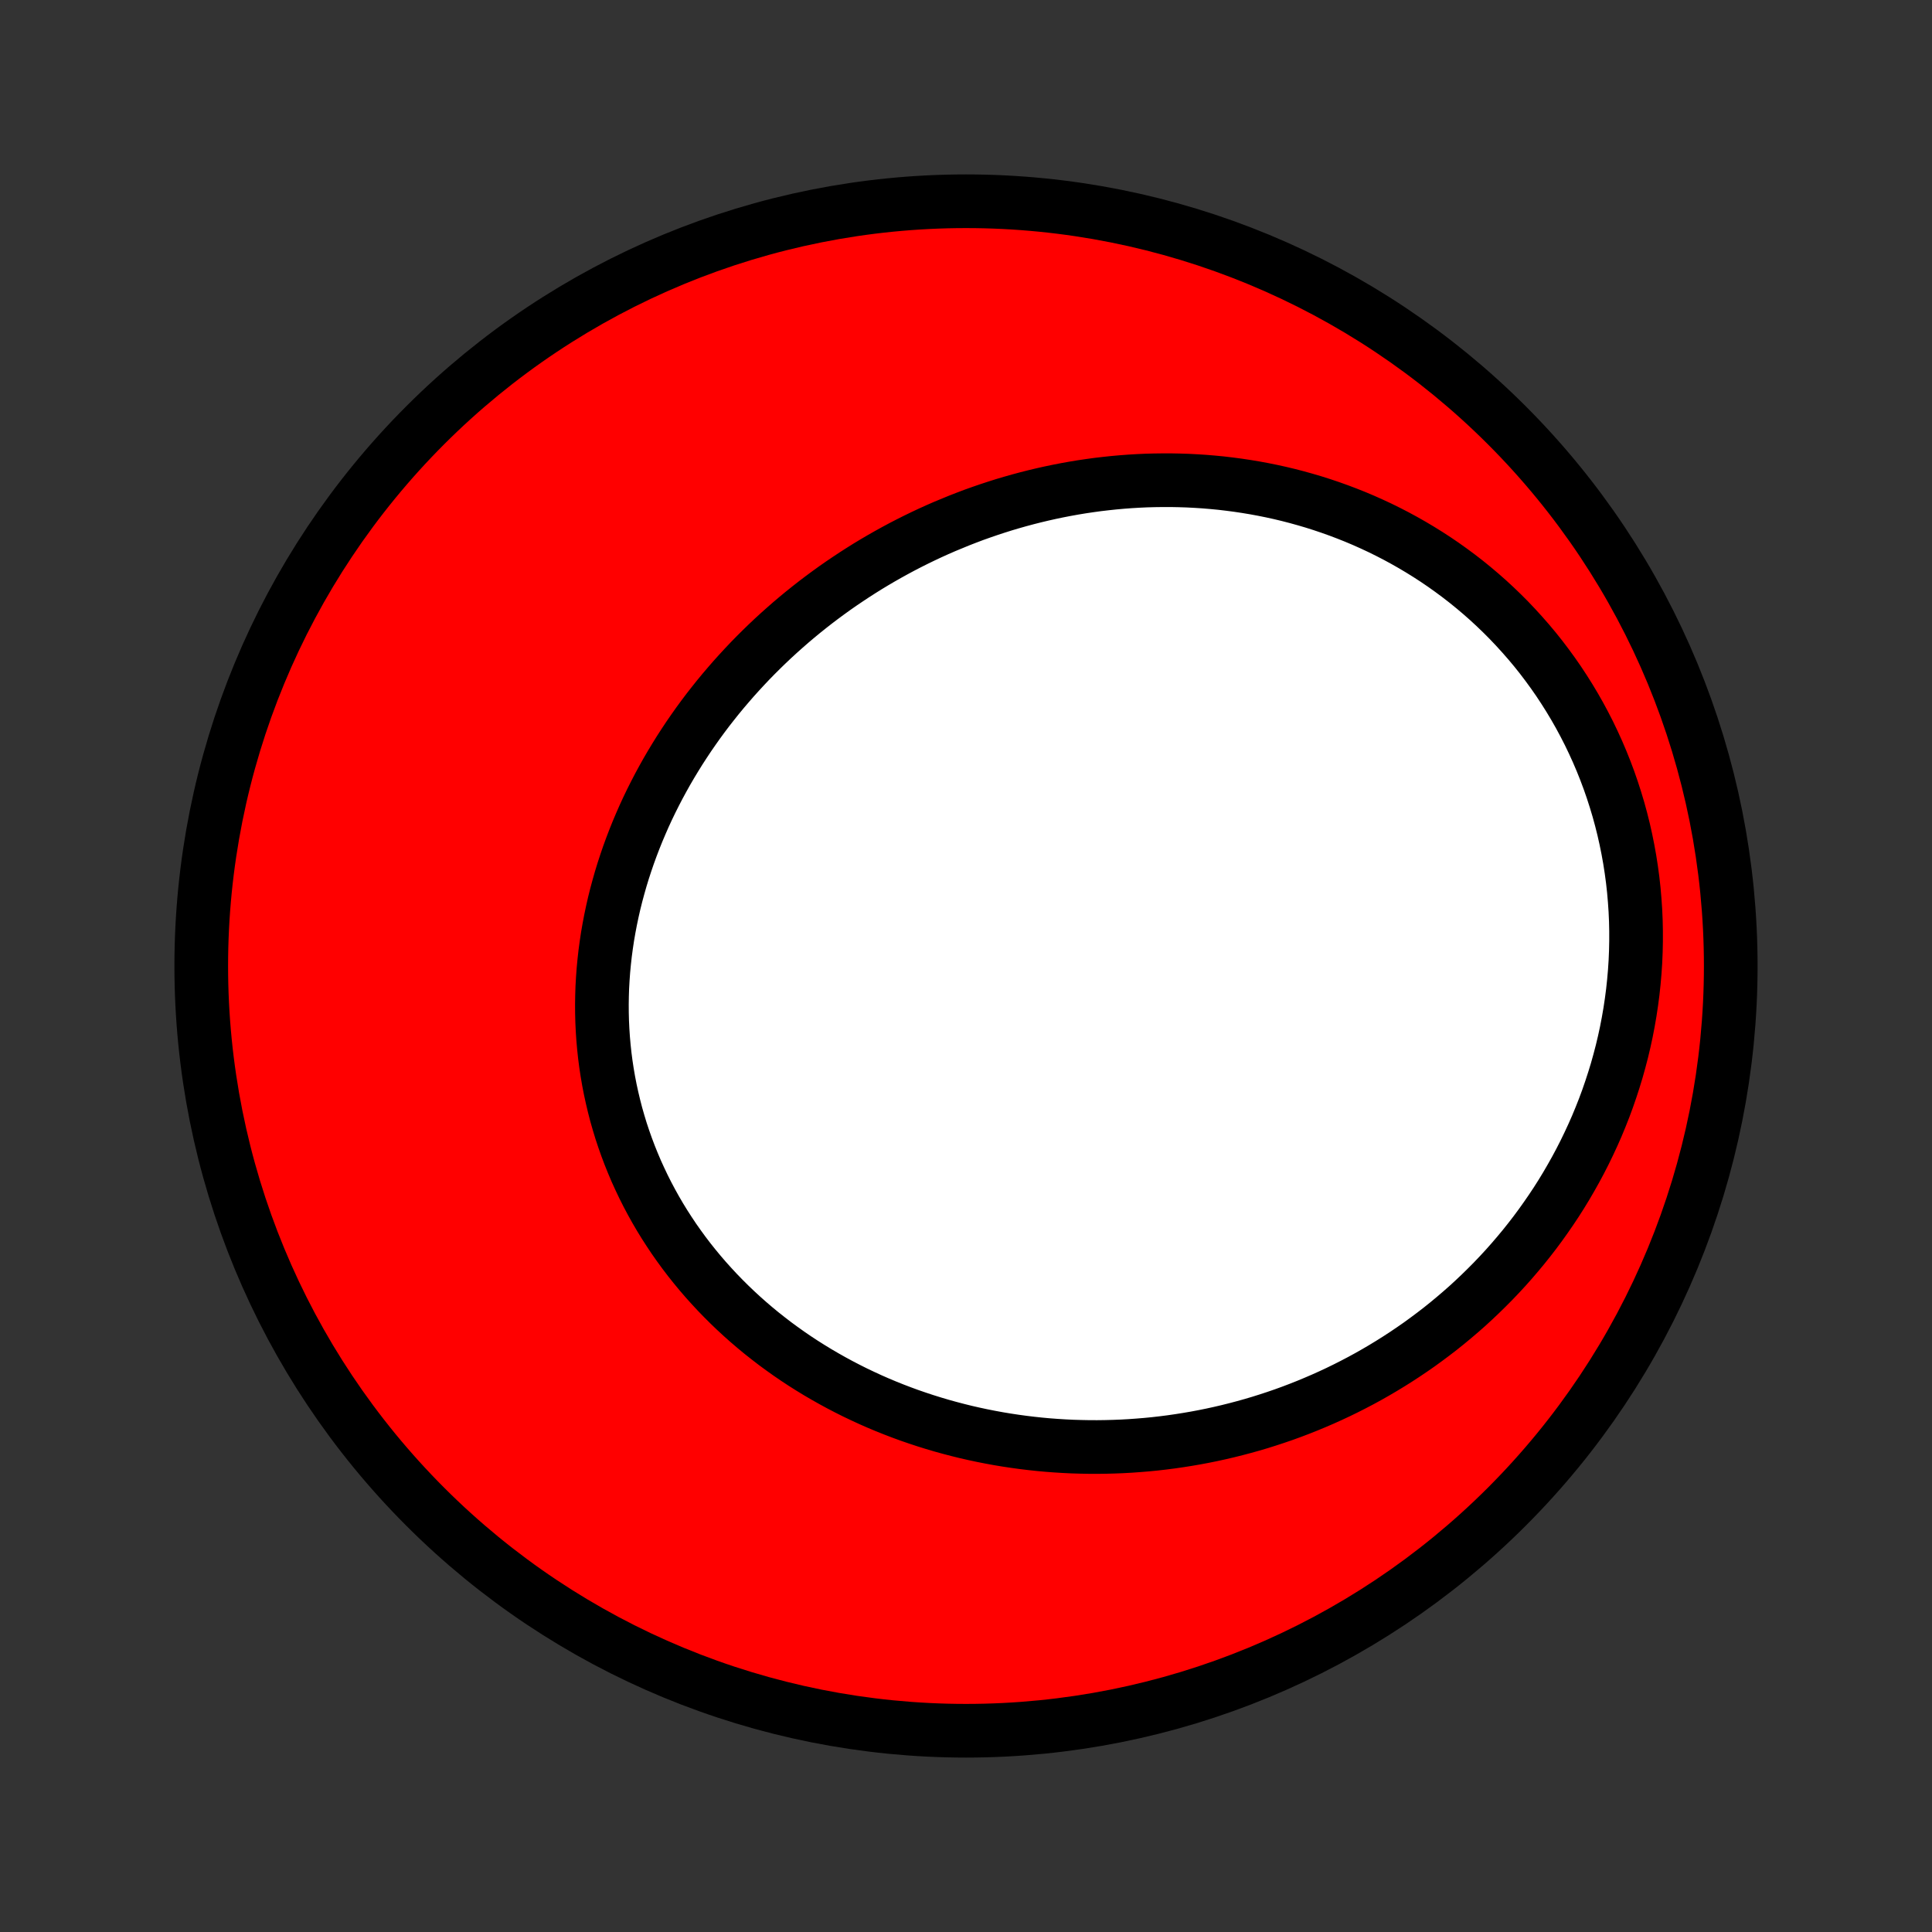 <?xml version="1.0" encoding="utf-8" standalone="no"?>
<!DOCTYPE svg PUBLIC "-//W3C//DTD SVG 1.1//EN"
  "http://www.w3.org/Graphics/SVG/1.1/DTD/svg11.dtd">
<!-- Created with matplotlib (http://matplotlib.org/) -->
<svg height="72pt" version="1.1" viewBox="0 0 72 72" width="72pt" xmlns="http://www.w3.org/2000/svg" xmlns:xlink="http://www.w3.org/1999/xlink">
 <rect x="0" y="0" width="72" height="72" fill="#333333" stroke="none"/>
 <defs>
  <style type="text/css">
*{stroke-linecap:butt;stroke-linejoin:round;}
  </style>
 </defs>
 <g id="figure_1">
  <g id="patch_1">
   <path d="
M0 72
L72 72
L72 0
L0 0
z
" style="fill:none;"/>
  </g>
  <g id="axes_1">
   <g id="PatchCollection_1">
    <defs>
     <path d="
M36 -7.5
C43.558 -7.5 50.808 -10.503 56.153 -15.848
C61.497 -21.192 64.5 -28.442 64.5 -36
C64.5 -43.558 61.497 -50.808 56.153 -56.153
C50.808 -61.497 43.558 -64.5 36 -64.5
C28.442 -64.5 21.192 -61.497 15.848 -56.153
C10.503 -50.808 7.5 -43.558 7.5 -36
C7.5 -28.442 10.503 -21.192 15.848 -15.848
C21.192 -10.503 28.442 -7.5 36 -7.5
z
" id="C0_0_a811fe30f3"/>
     <path d="
M35.202 -52.378
L34.932 -52.26
L34.665 -52.139
L34.399 -52.014
L34.135 -51.886
L33.872 -51.754
L33.611 -51.619
L33.352 -51.48
L33.095 -51.338
L32.84 -51.193
L32.586 -51.044
L32.334 -50.892
L32.085 -50.736
L31.837 -50.577
L31.591 -50.414
L31.347 -50.249
L31.105 -50.08
L30.865 -49.907
L30.628 -49.732
L30.392 -49.553
L30.158 -49.37
L29.927 -49.185
L29.698 -48.996
L29.471 -48.804
L29.247 -48.608
L29.025 -48.41
L28.805 -48.208
L28.588 -48.003
L28.373 -47.794
L28.161 -47.583
L27.951 -47.368
L27.745 -47.15
L27.541 -46.929
L27.339 -46.705
L27.141 -46.477
L26.945 -46.247
L26.752 -46.013
L26.563 -45.776
L26.376 -45.537
L26.193 -45.294
L26.013 -45.048
L25.837 -44.799
L25.663 -44.547
L25.494 -44.292
L25.327 -44.034
L25.165 -43.773
L25.006 -43.51
L24.851 -43.244
L24.7 -42.974
L24.553 -42.703
L24.41 -42.428
L24.271 -42.151
L24.136 -41.871
L24.006 -41.589
L23.881 -41.304
L23.759 -41.016
L23.643 -40.727
L23.531 -40.435
L23.424 -40.141
L23.322 -39.844
L23.225 -39.546
L23.133 -39.246
L23.047 -38.943
L22.965 -38.639
L22.889 -38.334
L22.819 -38.026
L22.754 -37.717
L22.695 -37.407
L22.641 -37.095
L22.594 -36.782
L22.552 -36.468
L22.517 -36.154
L22.487 -35.838
L22.464 -35.521
L22.446 -35.204
L22.436 -34.887
L22.431 -34.569
L22.433 -34.251
L22.441 -33.932
L22.456 -33.614
L22.477 -33.296
L22.505 -32.979
L22.539 -32.662
L22.58 -32.345
L22.628 -32.029
L22.682 -31.715
L22.743 -31.401
L22.811 -31.089
L22.885 -30.778
L22.965 -30.468
L23.053 -30.16
L23.146 -29.854
L23.247 -29.55
L23.354 -29.248
L23.467 -28.948
L23.587 -28.651
L23.712 -28.356
L23.845 -28.064
L23.983 -27.774
L24.127 -27.488
L24.278 -27.204
L24.434 -26.923
L24.596 -26.646
L24.764 -26.372
L24.938 -26.102
L25.116 -25.835
L25.301 -25.572
L25.49 -25.313
L25.685 -25.057
L25.885 -24.806
L26.09 -24.558
L26.299 -24.315
L26.514 -24.076
L26.732 -23.841
L26.956 -23.61
L27.183 -23.384
L27.415 -23.162
L27.65 -22.945
L27.89 -22.732
L28.133 -22.524
L28.38 -22.32
L28.631 -22.122
L28.884 -21.927
L29.142 -21.738
L29.402 -21.553
L29.665 -21.373
L29.931 -21.198
L30.2 -21.028
L30.472 -20.862
L30.746 -20.702
L31.023 -20.546
L31.301 -20.395
L31.582 -20.249
L31.865 -20.107
L32.151 -19.971
L32.437 -19.839
L32.726 -19.712
L33.017 -19.59
L33.309 -19.473
L33.602 -19.361
L33.897 -19.253
L34.193 -19.151
L34.49 -19.053
L34.789 -18.96
L35.089 -18.871
L35.389 -18.788
L35.691 -18.709
L35.993 -18.634
L36.296 -18.565
L36.6 -18.5
L36.904 -18.44
L37.209 -18.384
L37.515 -18.333
L37.821 -18.287
L38.127 -18.245
L38.434 -18.208
L38.741 -18.175
L39.048 -18.147
L39.355 -18.124
L39.663 -18.105
L39.97 -18.09
L40.277 -18.081
L40.585 -18.075
L40.892 -18.074
L41.199 -18.078
L41.506 -18.086
L41.813 -18.098
L42.12 -18.115
L42.426 -18.137
L42.731 -18.162
L43.037 -18.192
L43.342 -18.227
L43.647 -18.266
L43.951 -18.31
L44.254 -18.358
L44.557 -18.41
L44.86 -18.467
L45.161 -18.528
L45.462 -18.594
L45.762 -18.664
L46.062 -18.739
L46.36 -18.818
L46.658 -18.901
L46.955 -18.989
L47.251 -19.082
L47.546 -19.179
L47.84 -19.28
L48.132 -19.386
L48.424 -19.497
L48.714 -19.612
L49.003 -19.732
L49.291 -19.856
L49.578 -19.985
L49.863 -20.118
L50.146 -20.256
L50.428 -20.399
L50.709 -20.546
L50.988 -20.698
L51.265 -20.855
L51.541 -21.017
L51.814 -21.183
L52.086 -21.354
L52.356 -21.53
L52.623 -21.71
L52.889 -21.895
L53.152 -22.086
L53.413 -22.281
L53.672 -22.48
L53.928 -22.685
L54.181 -22.895
L54.432 -23.109
L54.681 -23.328
L54.926 -23.553
L55.168 -23.782
L55.407 -24.016
L55.644 -24.255
L55.877 -24.499
L56.106 -24.747
L56.332 -25.001
L56.554 -25.26
L56.773 -25.523
L56.987 -25.791
L57.198 -26.064
L57.404 -26.342
L57.606 -26.625
L57.804 -26.912
L57.998 -27.204
L58.186 -27.5
L58.37 -27.802
L58.548 -28.108
L58.722 -28.418
L58.89 -28.732
L59.053 -29.051
L59.21 -29.375
L59.362 -29.702
L59.508 -30.033
L59.647 -30.369
L59.781 -30.708
L59.908 -31.051
L60.028 -31.398
L60.142 -31.748
L60.25 -32.101
L60.35 -32.458
L60.444 -32.818
L60.53 -33.18
L60.609 -33.545
L60.68 -33.913
L60.744 -34.283
L60.8 -34.655
L60.849 -35.03
L60.889 -35.406
L60.922 -35.783
L60.947 -36.162
L60.963 -36.542
L60.971 -36.922
L60.971 -37.304
L60.963 -37.685
L60.946 -38.067
L60.92 -38.449
L60.887 -38.83
L60.845 -39.211
L60.794 -39.59
L60.735 -39.969
L60.667 -40.346
L60.591 -40.722
L60.507 -41.095
L60.414 -41.467
L60.313 -41.836
L60.203 -42.202
L60.086 -42.565
L59.961 -42.925
L59.827 -43.282
L59.686 -43.635
L59.537 -43.984
L59.38 -44.329
L59.217 -44.67
L59.045 -45.006
L58.867 -45.337
L58.681 -45.664
L58.489 -45.985
L58.29 -46.301
L58.085 -46.612
L57.873 -46.917
L57.655 -47.216
L57.432 -47.51
L57.203 -47.797
L56.968 -48.078
L56.727 -48.353
L56.482 -48.622
L56.232 -48.885
L55.977 -49.141
L55.718 -49.39
L55.455 -49.633
L55.187 -49.869
L54.915 -50.099
L54.64 -50.322
L54.361 -50.538
L54.079 -50.747
L53.794 -50.95
L53.506 -51.146
L53.215 -51.335
L52.922 -51.517
L52.626 -51.693
L52.328 -51.862
L52.028 -52.025
L51.727 -52.18
L51.423 -52.33
L51.118 -52.472
L50.811 -52.609
L50.503 -52.739
L50.194 -52.862
L49.885 -52.979
L49.574 -53.09
L49.262 -53.195
L48.95 -53.294
L48.637 -53.386
L48.324 -53.473
L48.011 -53.554
L47.697 -53.629
L47.383 -53.698
L47.07 -53.761
L46.756 -53.819
L46.443 -53.871
L46.129 -53.918
L45.817 -53.959
L45.504 -53.996
L45.192 -54.026
L44.881 -54.052
L44.57 -54.072
L44.26 -54.088
L43.95 -54.098
L43.642 -54.104
L43.334 -54.104
L43.027 -54.1
L42.721 -54.092
L42.416 -54.078
L42.112 -54.06
L41.809 -54.037
L41.508 -54.01
L41.207 -53.978
L40.907 -53.943
L40.609 -53.902
L40.312 -53.858
L40.016 -53.809
L39.721 -53.756
L39.428 -53.699
L39.136 -53.638
L38.846 -53.573
L38.557 -53.504
L38.269 -53.431
L37.982 -53.354
L37.697 -53.273
L37.414 -53.189
L37.132 -53.1
L36.852 -53.008
L36.573 -52.912
L36.295 -52.813
L36.02 -52.709
L35.745 -52.602
z
" id="C0_1_6cbd39d3df"/>
    </defs>
    <g clip-path="url(#p1bffca34e9)">
     <use style="fill:#ff0000;stroke:#000000;stroke-width:2.0;" x="0.0" xlink:href="#C0_0_a811fe30f3" y="72.0"/>
    </g>
    <g clip-path="url(#p1bffca34e9)">
     <use style="fill:#ffffff;stroke:#000000;stroke-width:2.0;" x="0.0" xlink:href="#C0_1_6cbd39d3df" y="72.0"/>
    </g>
   </g>
  </g>
 </g>
 <defs>
  <clipPath id="p1bffca34e9">
   <rect height="72.0" width="72.0" x="0.0" y="0.0"/>
  </clipPath>
 </defs>
</svg>

